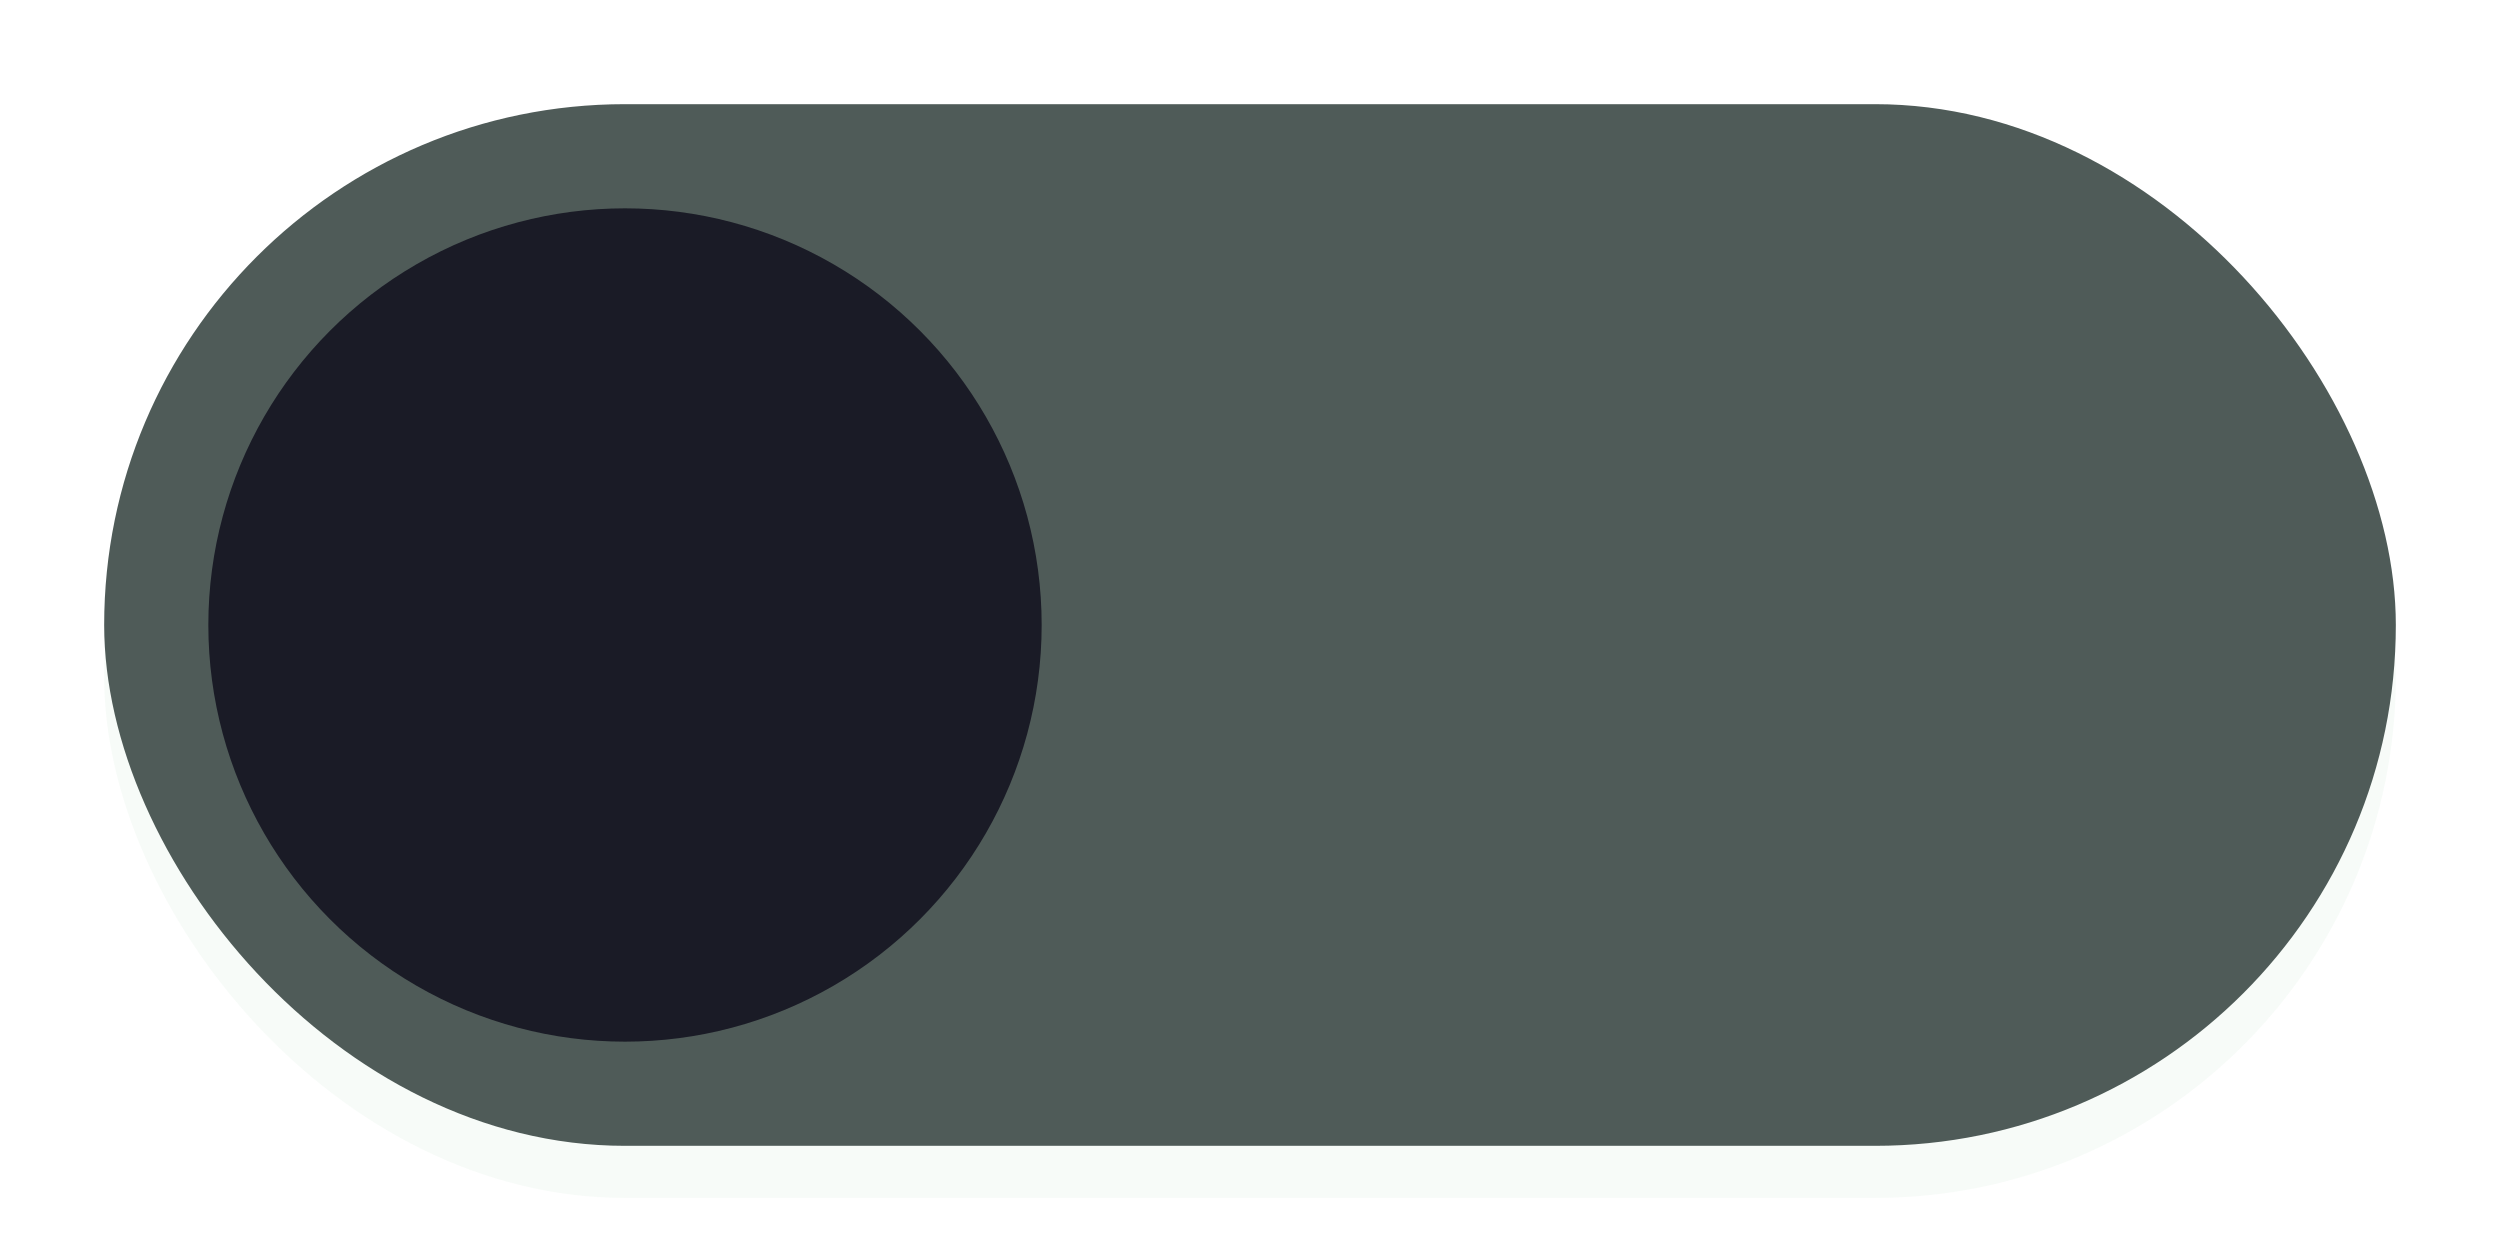 <svg width="48" height="24" xmlns="http://www.w3.org/2000/svg">
  <defs>
    <filter style="color-interpolation-filters:sRGB" id="a" x="-.058" y="-.058" width="1.116" height="1.116">
      <feGaussianBlur stdDeviation=".484"/>
    </filter>
  </defs>
  <rect style="opacity:.25;fill:#83c092;fill-opacity:1;stroke-width:2;stroke-linecap:round;stroke-linejoin:round;filter:url(#a)" x="2" y="3" width="44" height="20" rx="10" ry="10"/>
  <rect x="2" y="2" width="44" height="20" rx="10" ry="10" style="fill:#4f5b58;"/>
  <circle cx="12" cy="12" r="8" style="paint-order:stroke fill markers;fill:#1a1b26;fill-opacity:1"/>
</svg>
